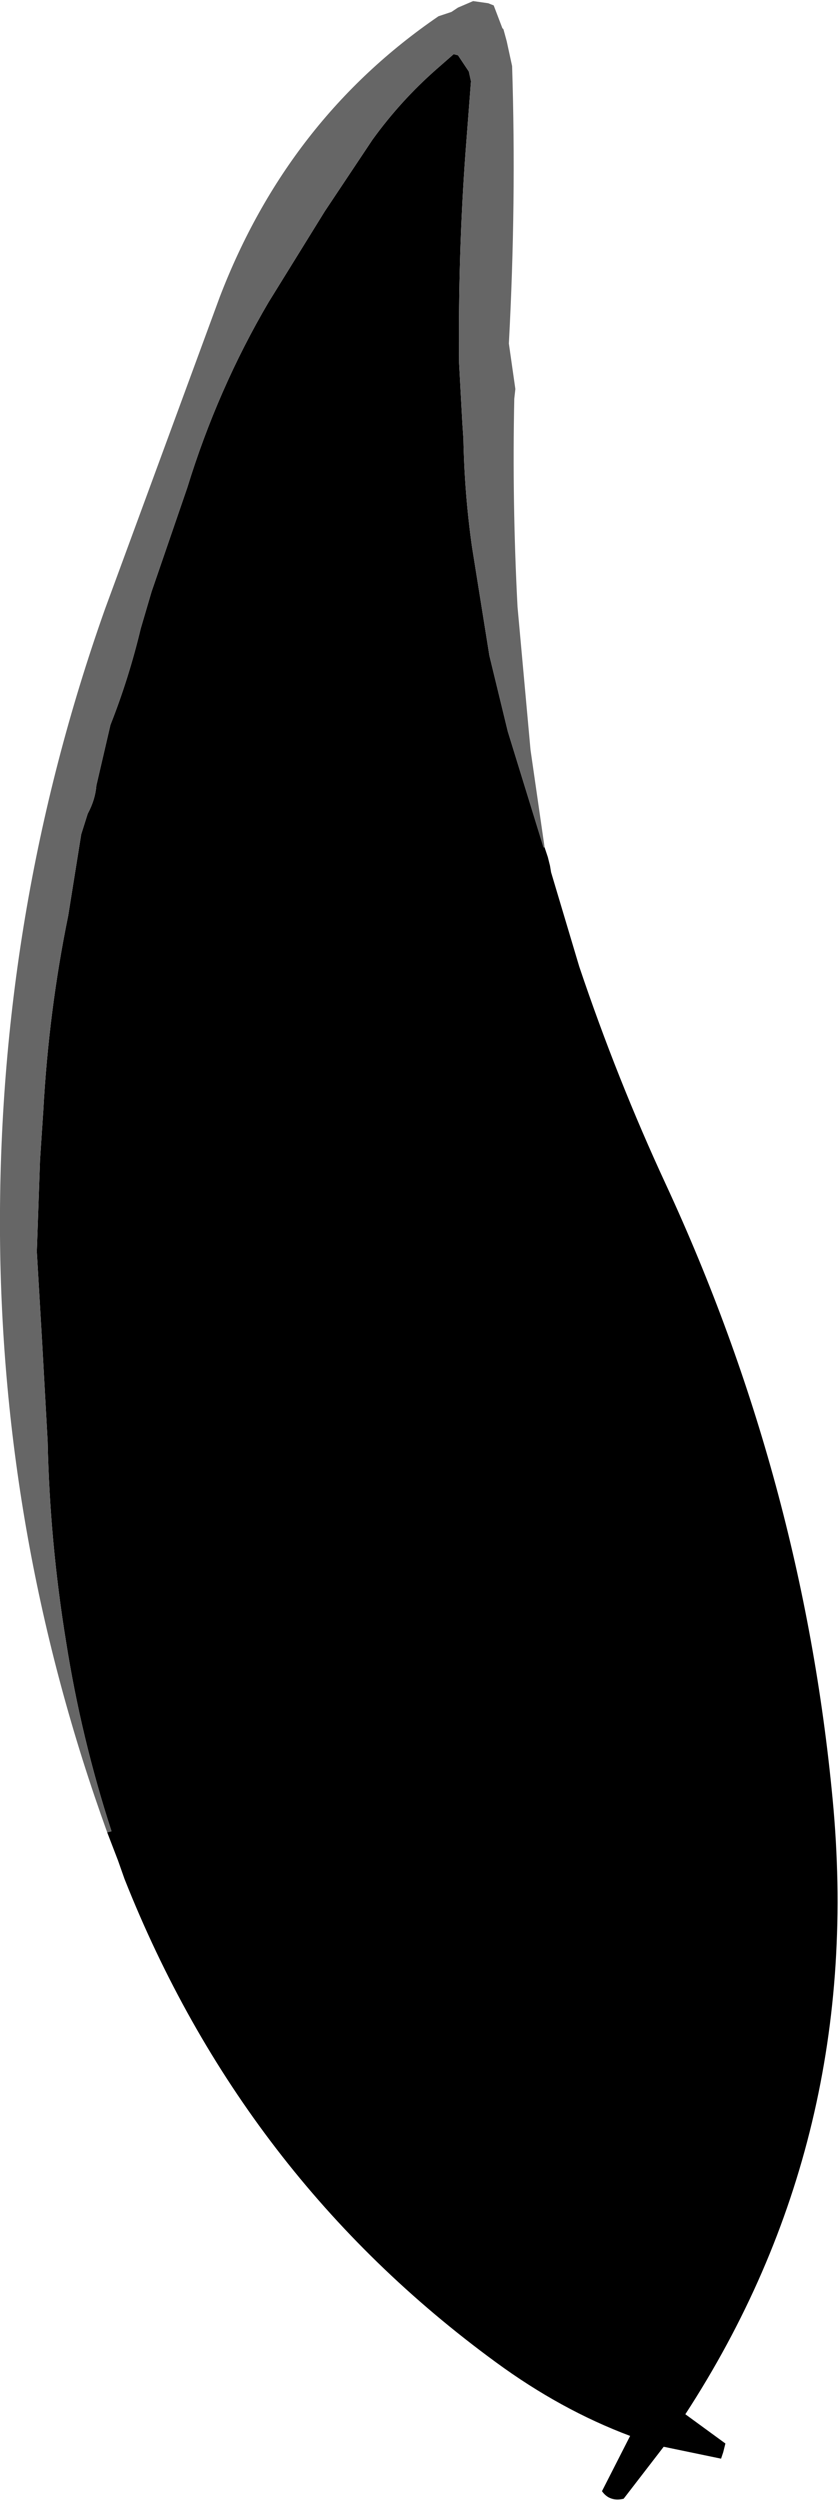<?xml version="1.0" encoding="UTF-8" standalone="no"?>
<svg xmlns:xlink="http://www.w3.org/1999/xlink" height="115.35px" width="38.7px" xmlns="http://www.w3.org/2000/svg">
  <g transform="matrix(1.0, 0.0, 0.0, 1.0, 18.75, 60.5)">
    <path d="M-13.8 24.05 L-13.6 24.0 Q-15.0 19.7 -15.7 15.25 -16.45 10.65 -16.55 6.0 L-16.8 1.5 -17.05 -2.75 -16.9 -7.0 -16.75 -9.25 Q-16.5 -13.85 -15.6 -18.25 L-15.0 -22.0 -14.7 -22.95 Q-14.35 -23.6 -14.3 -24.25 L-13.65 -27.05 Q-12.8 -29.2 -12.25 -31.5 L-11.75 -33.2 -10.1 -38.0 Q-8.7 -42.55 -6.35 -46.55 L-3.75 -50.75 -1.55 -54.05 Q-0.25 -55.85 1.4 -57.3 L2.2 -58.0 2.4 -57.95 2.9 -57.2 3.0 -56.75 2.75 -53.5 Q2.4 -48.75 2.45 -43.75 L2.6 -41.0 2.65 -40.25 Q2.7 -37.7 3.05 -35.25 L3.85 -30.25 4.7 -26.75 6.35 -21.4 6.4 -21.4 6.55 -20.95 6.65 -20.55 6.7 -20.25 8.0 -15.9 Q9.75 -10.7 12.0 -5.85 18.3 7.75 19.7 22.5 21.2 38.15 12.9 50.9 L14.75 52.25 14.65 52.65 14.55 52.95 11.9 52.4 10.05 54.8 Q9.4 54.95 9.05 54.45 L10.35 51.9 Q7.15 50.7 4.15 48.5 -7.55 39.95 -13.0 26.2 L-13.3 25.35 -13.8 24.05" fill="#000000" fill-rule="evenodd" stroke="none"/>
    <path d="M-13.8 24.05 Q-18.65 10.65 -18.75 -3.5 -18.85 -18.45 -13.9 -32.4 L-8.6 -46.8 Q-5.45 -55.0 1.5 -59.75 L2.1 -59.95 2.4 -60.15 3.1 -60.45 3.8 -60.35 4.05 -60.25 4.45 -59.2 4.5 -59.15 4.65 -58.6 4.9 -57.45 Q5.1 -51.15 4.75 -44.65 L5.05 -42.55 5.0 -42.1 Q4.9 -37.3 5.15 -32.5 L5.75 -25.9 6.4 -21.4 6.35 -21.4 4.7 -26.75 3.85 -30.25 3.05 -35.25 Q2.7 -37.7 2.65 -40.25 L2.6 -41.0 2.45 -43.75 Q2.4 -48.75 2.75 -53.5 L3.0 -56.75 2.9 -57.2 2.4 -57.95 2.2 -58.0 1.4 -57.3 Q-0.25 -55.85 -1.55 -54.05 L-3.75 -50.75 -6.35 -46.55 Q-8.7 -42.55 -10.1 -38.0 L-11.75 -33.2 -12.25 -31.5 Q-12.8 -29.2 -13.65 -27.05 L-14.3 -24.25 Q-14.35 -23.6 -14.7 -22.95 L-15.0 -22.0 -15.6 -18.25 Q-16.5 -13.85 -16.75 -9.25 L-16.9 -7.0 -17.05 -2.75 -16.8 1.5 -16.55 6.0 Q-16.45 10.65 -15.7 15.25 -15.0 19.7 -13.6 24.0 L-13.8 24.05" fill="#666666" fill-rule="evenodd" stroke="none"/>
  </g>
</svg>
